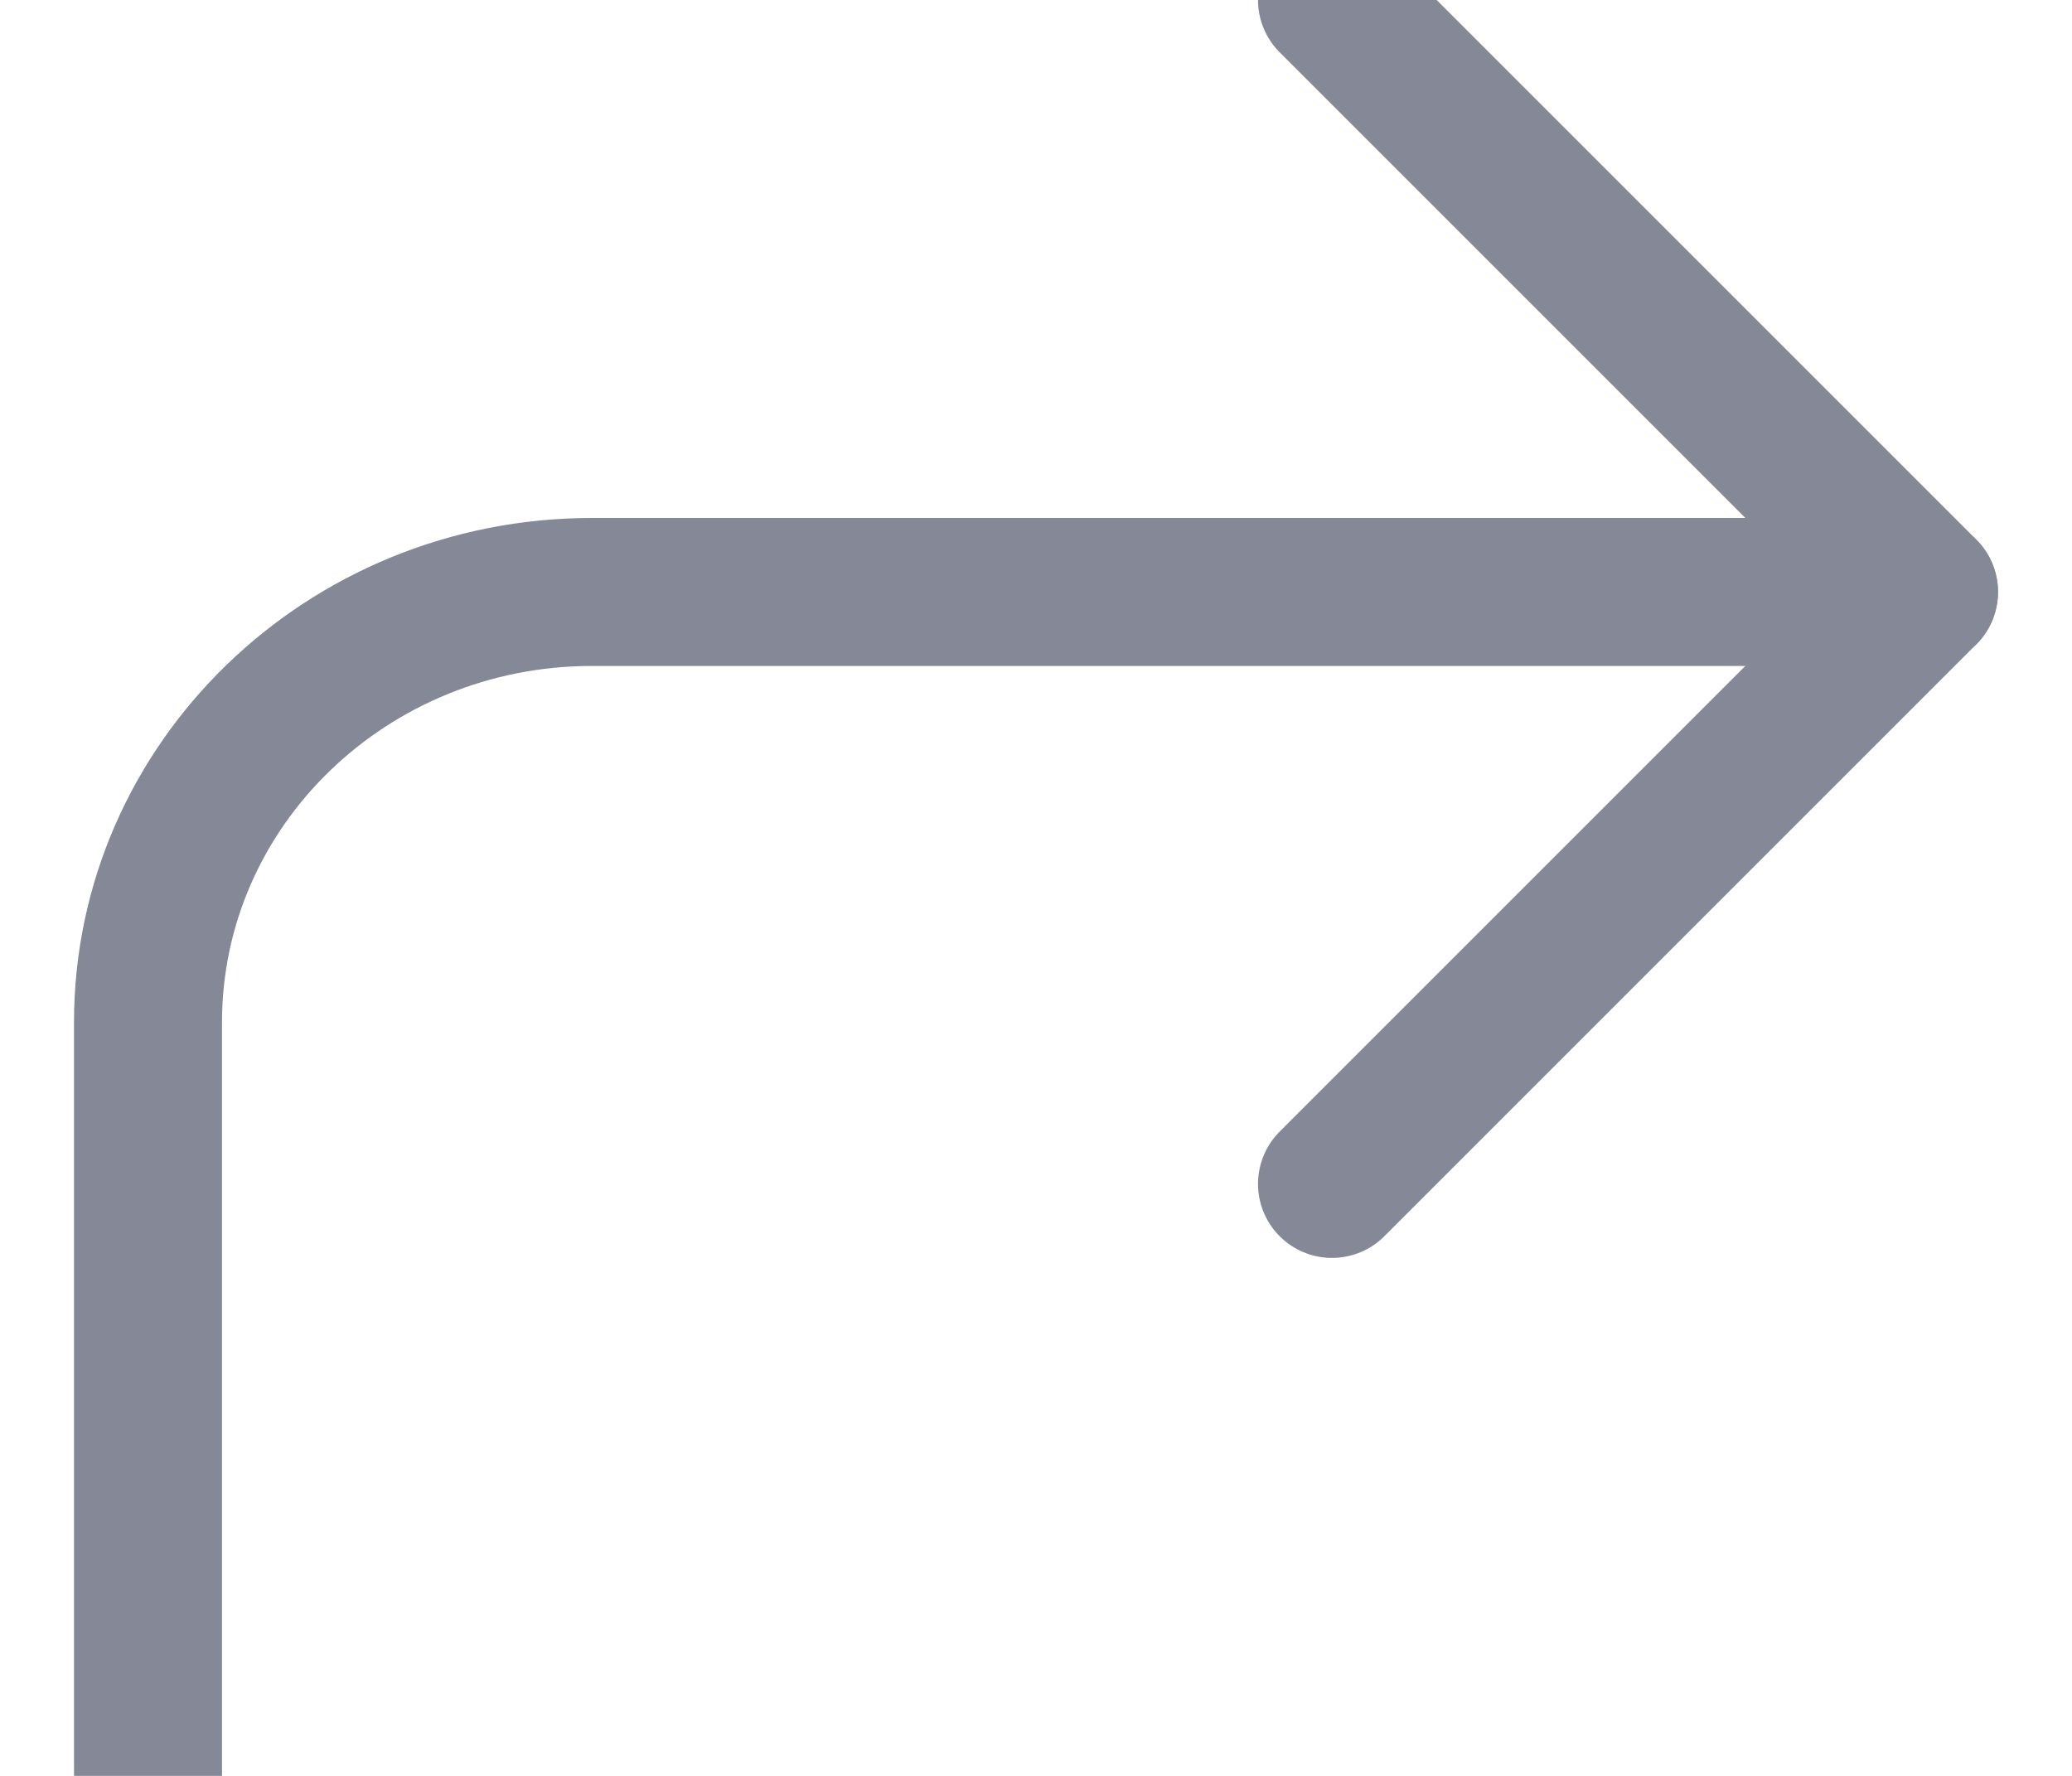<?xml version="1.0" encoding="UTF-8"?>
<svg width="14px" height="12px" viewBox="0 0 14 12" version="1.1" xmlns="http://www.w3.org/2000/svg" xmlns:xlink="http://www.w3.org/1999/xlink">
    <!-- Generator: sketchtool 64 (101010) - https://sketch.com -->
    <title>21B22CDC-FA80-4CBB-A0A1-5F6E65C87263</title>
    <desc>Created with sketchtool.</desc>
    <g id="design-system" stroke="none" stroke-width="1" fill="none" fill-rule="evenodd" stroke-linecap="round" stroke-linejoin="round">
        <g id="icon" transform="translate(-55, -1456)" stroke="#858997">
            <g id="corner-up-right" transform="translate(56, 1456)">
                <polyline id="Path" points="8 8 12 4 8 0"></polyline>
                <path d="M0,12 L0,6.909 C0,5.302 1.343,4 3,4 L12,4" id="Path"></path>
            </g>
        </g>
    </g>
</svg>